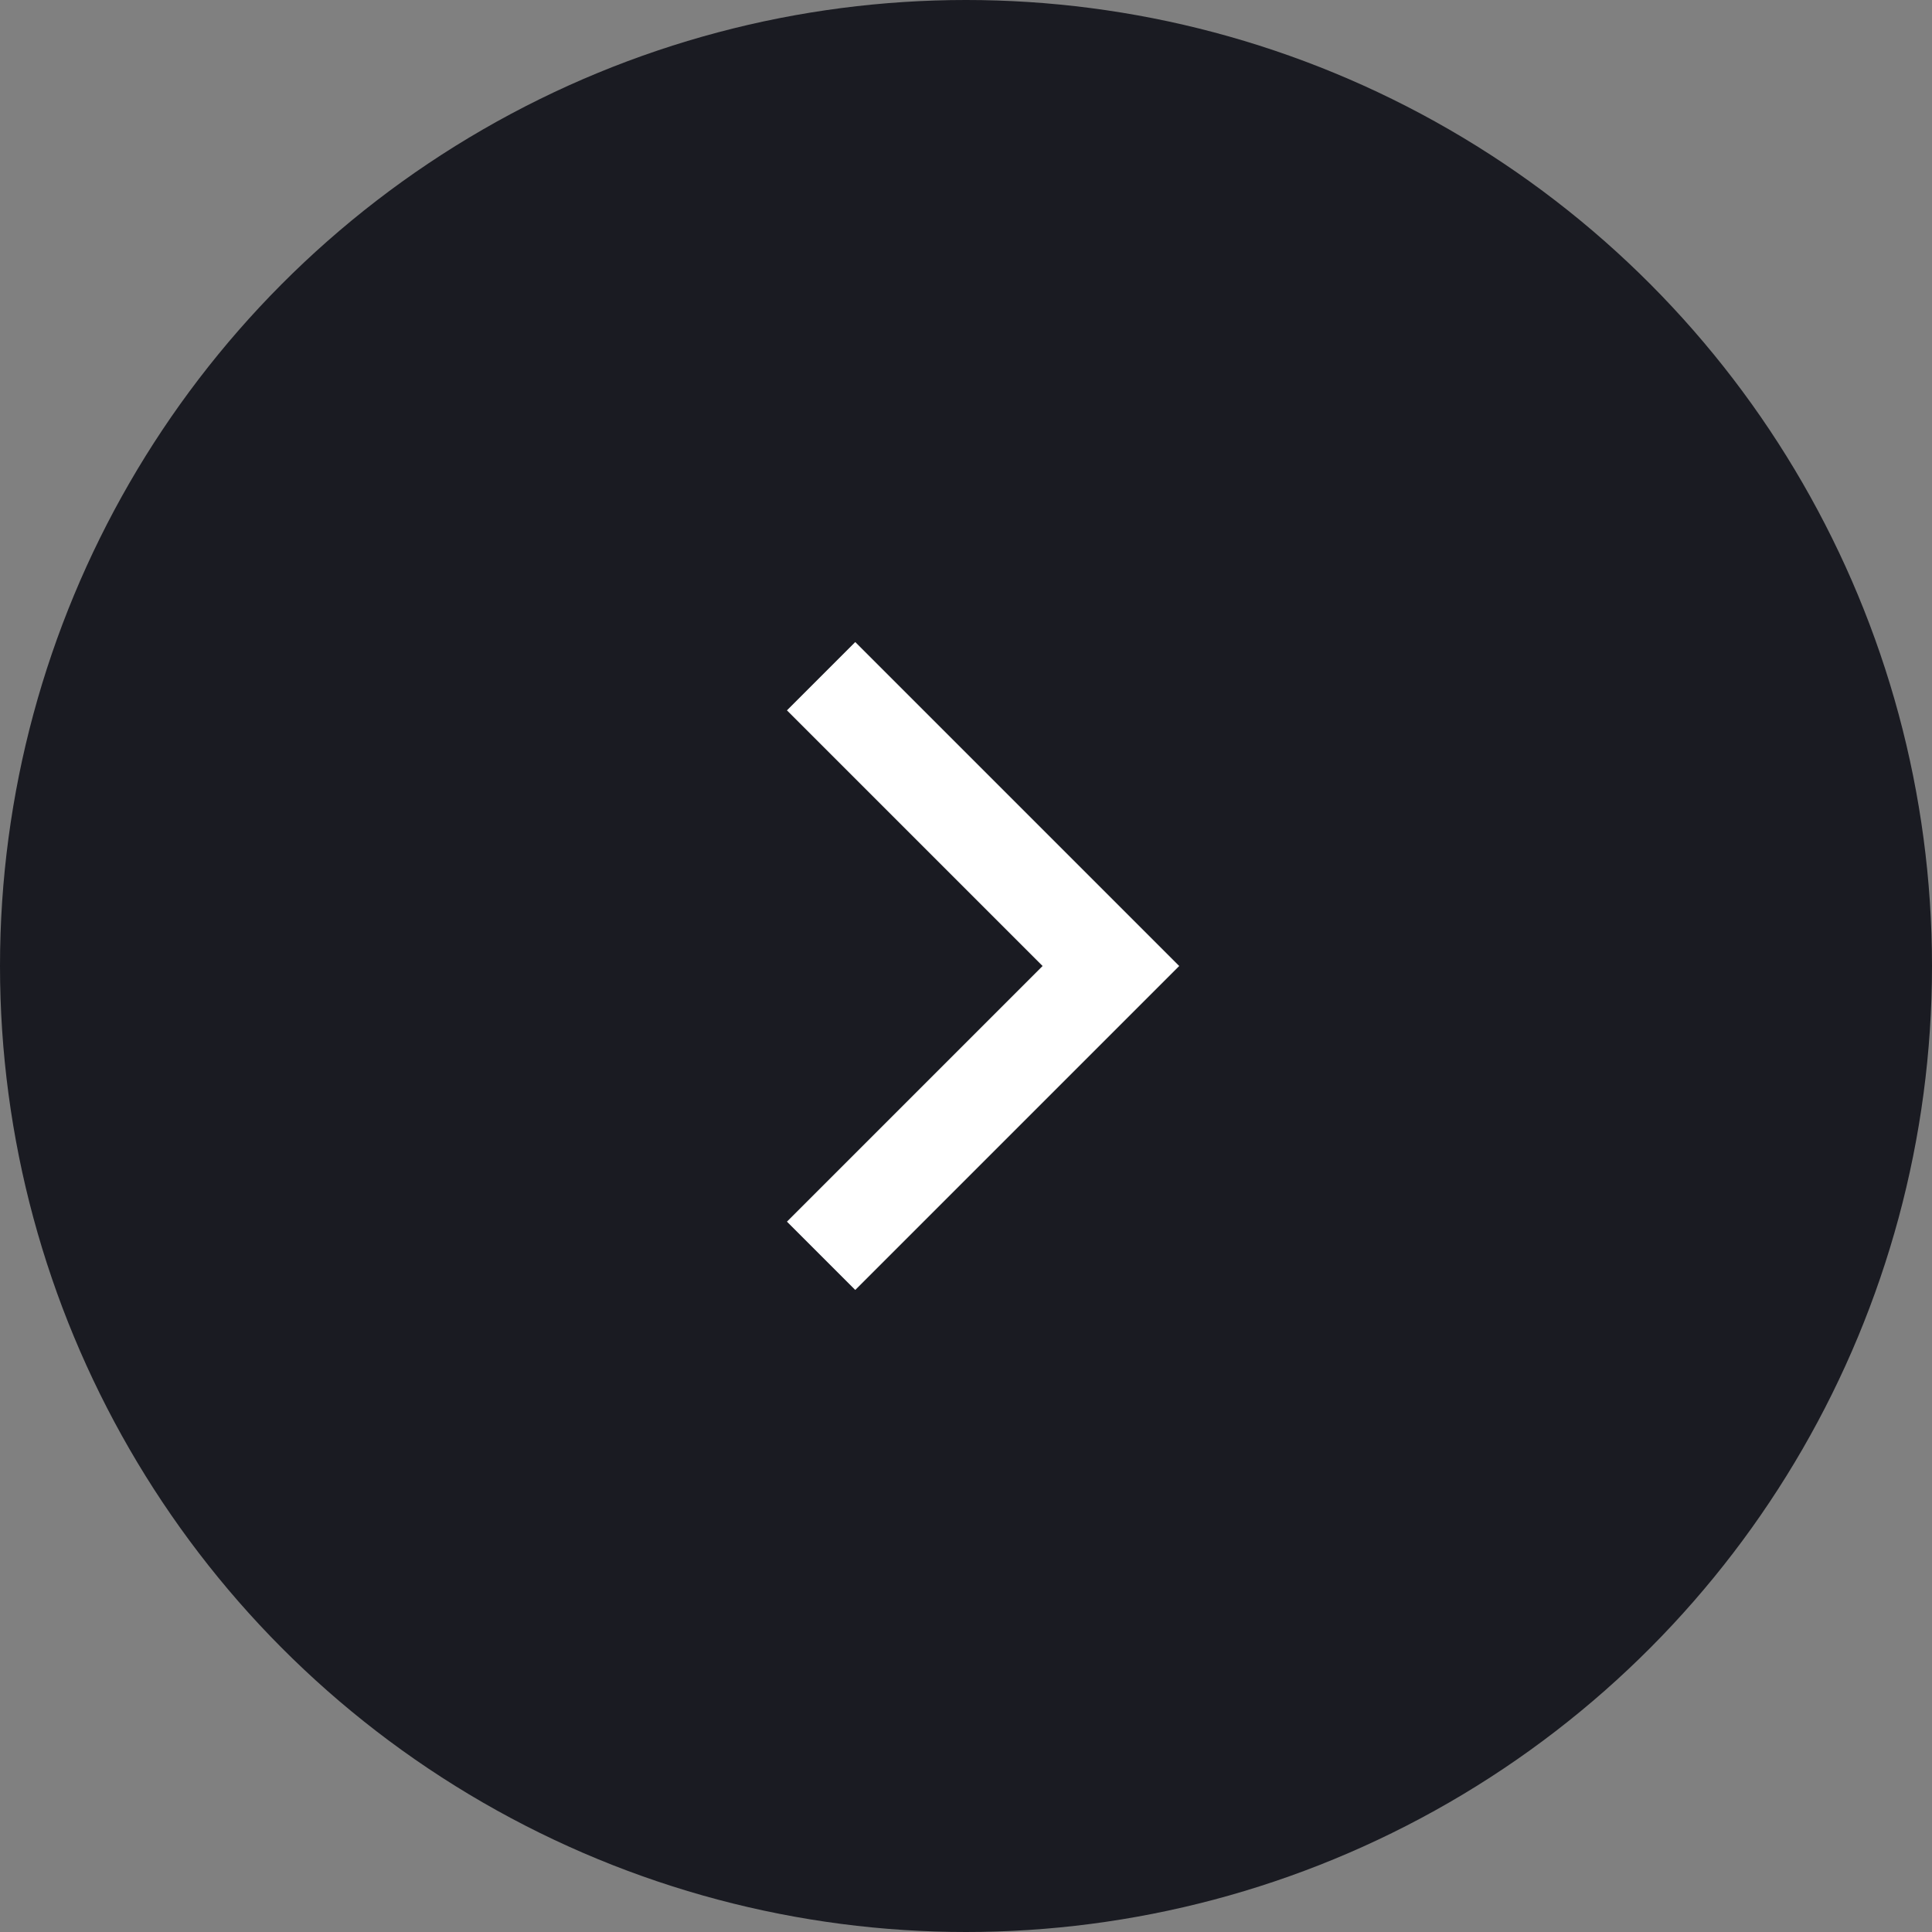 <svg width="40" height="40" fill="none" xmlns="http://www.w3.org/2000/svg"><rect width="100%" height="100%" fill="#808080" stroke="none"/><circle r="20" transform="matrix(-1 0 0 1 20 20)" fill="#1A1B22"/><path d="M21.586 20l-5.293 5.293 1.414 1.414L24.414 20l-6.707-6.707-1.414 1.414L21.586 20z" fill="#fff"/></svg>